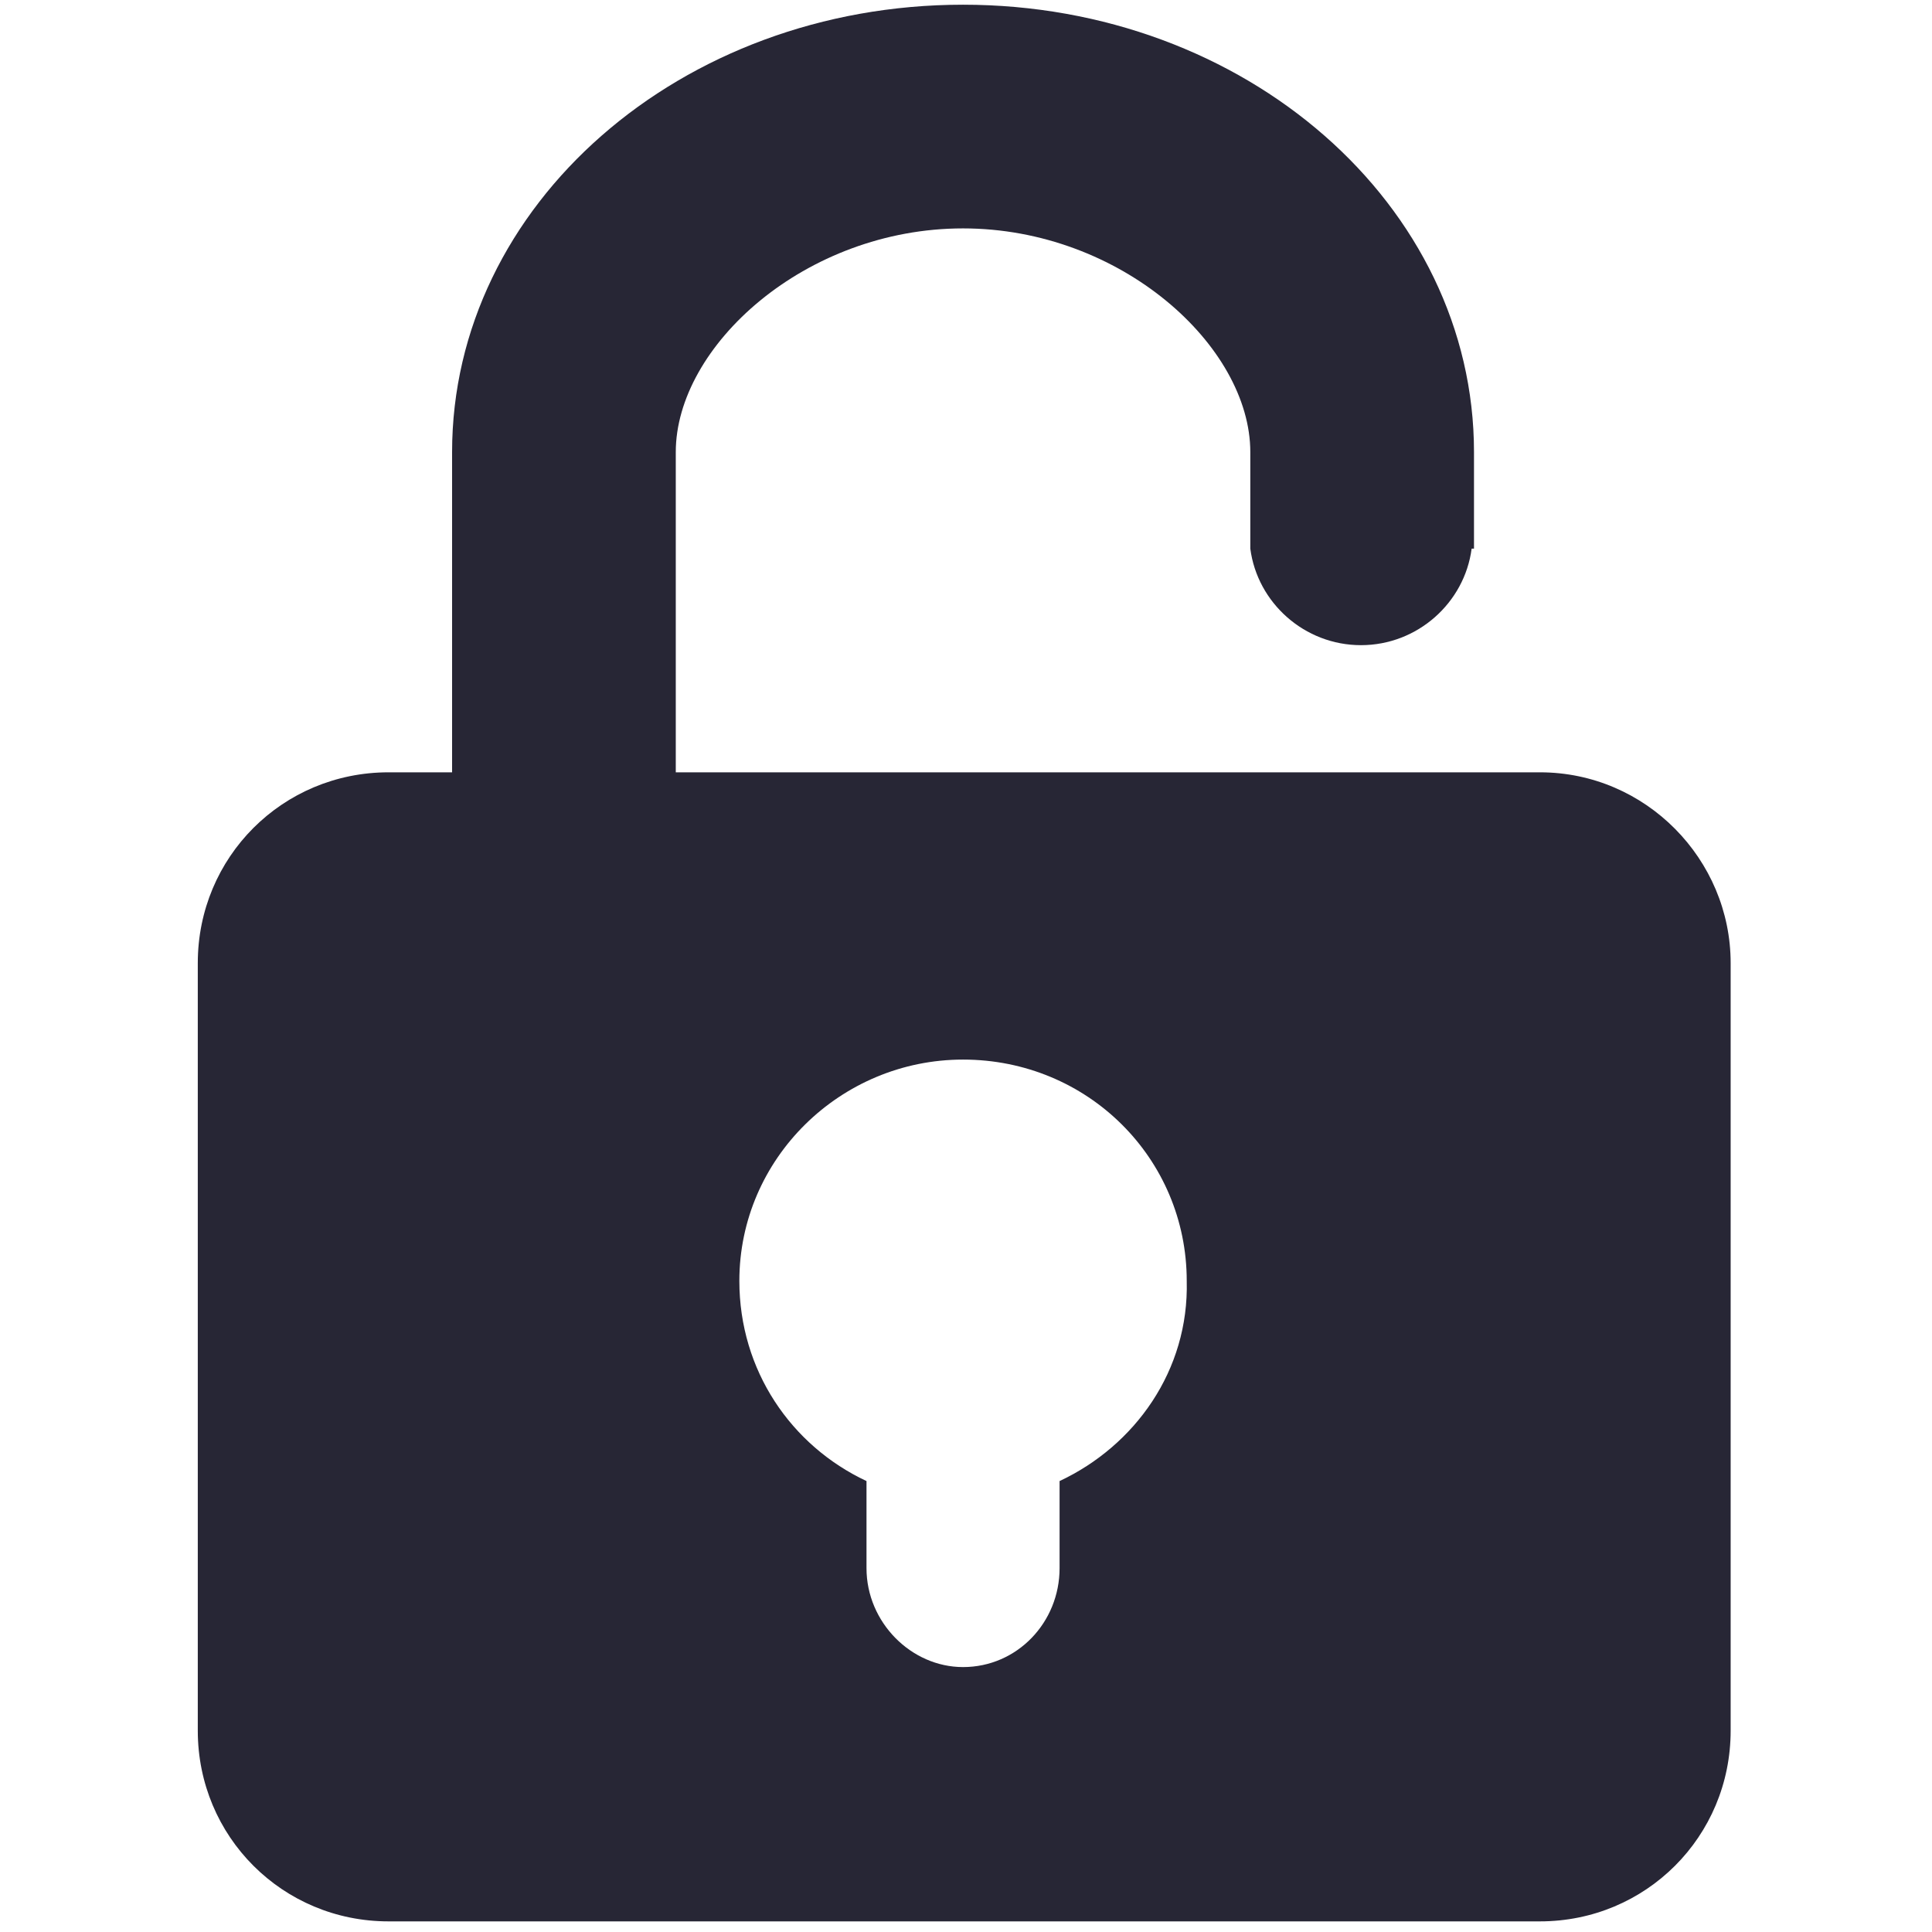<?xml version="1.0" encoding="utf-8"?>
<!-- Generator: Adobe Illustrator 19.0.0, SVG Export Plug-In . SVG Version: 6.00 Build 0)  -->
<svg version="1.1" id="图层_1" xmlns="http://www.w3.org/2000/svg" xmlns:xlink="http://www.w3.org/1999/xlink" x="0px" y="0px"
	 viewBox="0 0 16 16" style="enable-background:new 0 0 16 16;" xml:space="preserve">
<style type="text/css">
	.st0{fill:#272635;}
</style>
<g id="XMLID_4_">
	<g id="XMLID_5_" transform="scale(0.195, 0.195)">
		<path id="XMLID_6_" class="st0" d="M65.4,32.8H64l0,0H51.8l0,0H28.7V19.2c0-4.5,5.5-9.5,12.2-9.5c6.7,0,12.2,5,12.2,9.5v3.3
			c0,0,0,0,0,0.1c0,0,0,0,0,0.1v0.6h0c0.3,2.3,2.3,4.1,4.7,4.1c2.4,0,4.4-1.8,4.7-4.1h0.1v-4.1c0-10.5-9.7-19-21.7-19
			c-12,0-21.7,8.5-21.7,19v13.6h-2.7c-4.5,0-8.1,3.6-8.1,8.1v32.6c0,4.5,3.6,8.1,8.1,8.1h48.9c4.5,0,8.1-3.6,8.1-8.1l0-32.6
			C73.5,36.5,69.9,32.8,65.4,32.8z M45,62.9v3.7c0,2.3-1.8,4.2-4.1,4.2c-2.2,0-4.1-1.9-4.1-4.2v-3.7c-3.2-1.5-5.4-4.7-5.4-8.5
			c0-5.2,4.3-9.4,9.5-9.4c5.3,0,9.5,4.2,9.5,9.4C50.5,58.2,48.2,61.4,45,62.9z"/>
	</g>
</g>
</svg>

